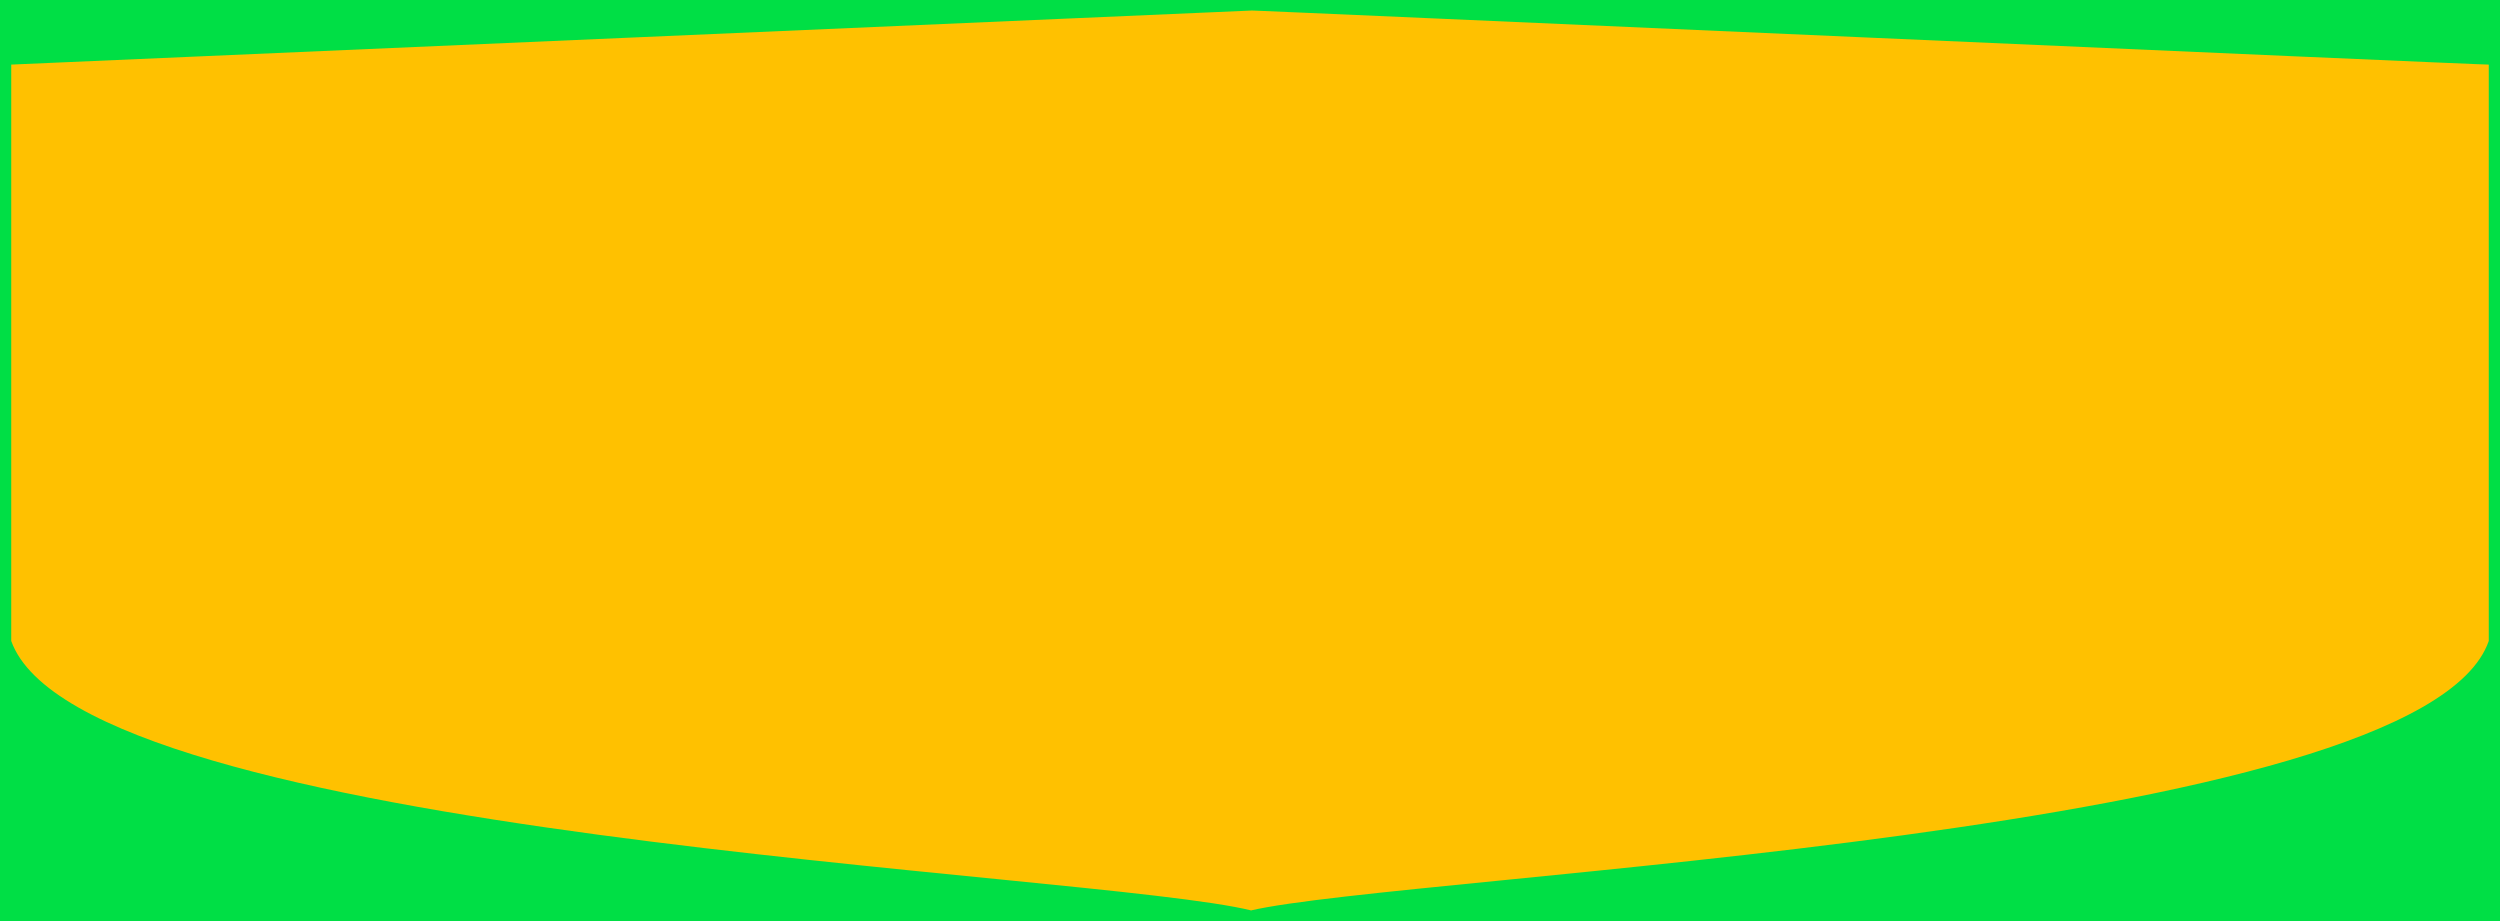 <?xml version="1.0" encoding="utf-8"?>
<!-- Generator: Adobe Illustrator 25.0.1, SVG Export Plug-In . SVG Version: 6.00 Build 0)  -->
<svg version="1.1" id="Calque_1" xmlns="http://www.w3.org/2000/svg" xmlns:xlink="http://www.w3.org/1999/xlink" x="0px" y="0px"
	 viewBox="0 0 356.1 131.2" style="enable-background:new 0 0 356.1 131.2;" xml:space="preserve">
<style type="text/css">
	.st0{display:none;}
	.st1{display:inline;fill:#00DF45;}
	.st2{fill:#FFC100;}
	.st3{display:inline;fill:#FFC100;}
	.st4{fill:#00DF45;}
</style>
<g class="st0">
	<rect id="Background" class="st1" width="356.1" height="131.2"/>
	<polyline class="st2" points="178.2,129.7 25.7,111 1.5,91.3 1.5,9.2 178.2,1.5 178,1.5 354.4,9.2 354.4,91.3 330.2,111 178,129.7 
			"/>
	<path id="Helmet" class="st3" d="M178.3,129.7c-22.6-5.6-166.7-10.4-176.7-38.4c0,0,0-82.1,0-82.1s176.7-7.7,176.7-7.7
		c-1-0.1,176.4,7.8,176.2,7.7c0,0,0,82.1,0,82.1c-9.6,27.8-154.1,33.2-176.4,38.4"/>
</g>
<rect id="Background_1_" class="st4" width="356.1" height="131.2"/>
<path id="Helmet_1_" class="st2" d="M178.3,129.7c-22.6-5.6-166.7-10.4-176.7-38.4c0,0,0-82.1,0-82.1s176.7-7.7,176.7-7.7
	c-1-0.1,176.4,7.8,176.2,7.7c0,0,0,82.1,0,82.1c-9.6,27.8-154.1,33.2-176.4,38.4"/>
</svg>
